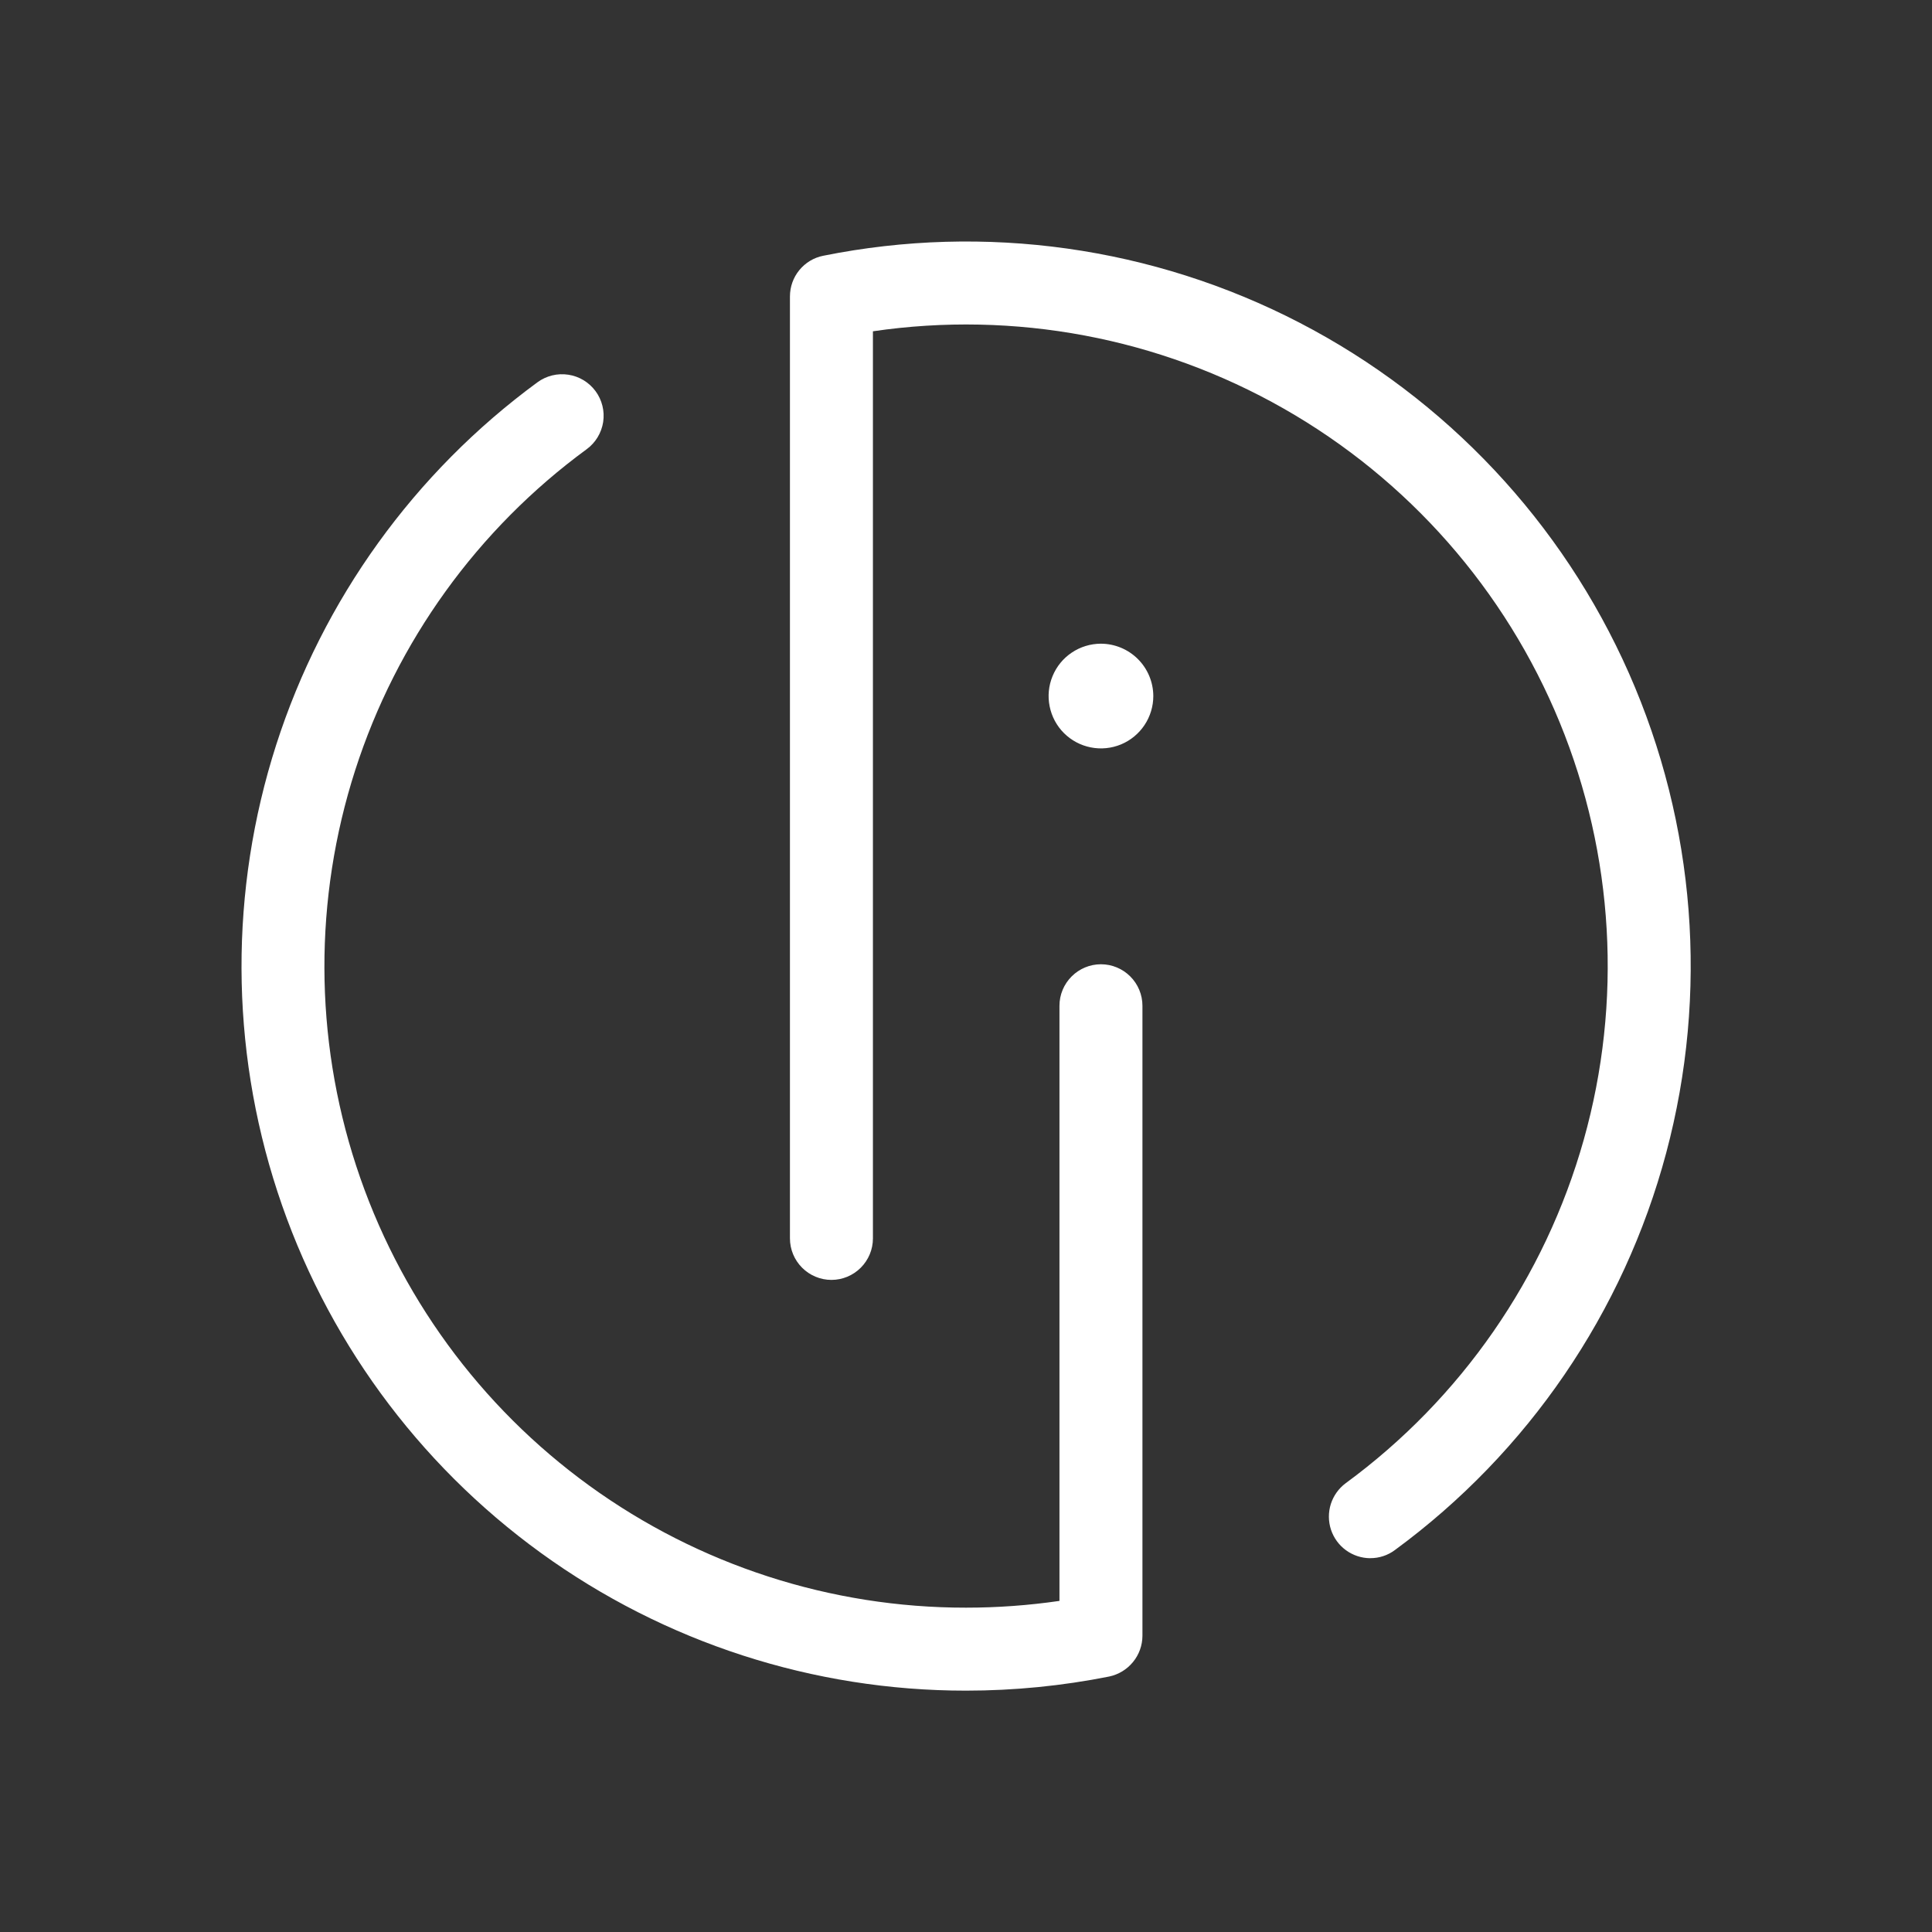 <svg width="40" height="40" viewBox="0 0 40 40" fill="none" xmlns="http://www.w3.org/2000/svg">
<rect x="0" y="0" width="40" height="40" fill="#333333" stroke="none"/>
<path d="M23.878 14.411C23.878 14.625 23.814 14.835 23.695 15.013C23.576 15.191 23.407 15.33 23.21 15.412C23.012 15.494 22.794 15.516 22.584 15.474C22.374 15.433 22.181 15.33 22.029 15.179C21.877 15.028 21.774 14.835 21.732 14.625C21.689 14.415 21.71 14.197 21.792 13.999C21.873 13.801 22.011 13.631 22.189 13.512C22.367 13.392 22.576 13.328 22.79 13.327C23.078 13.327 23.354 13.441 23.558 13.644C23.762 13.847 23.877 14.123 23.878 14.411V14.411ZM28.37 32.261C28.19 32.26 28.014 32.203 27.867 32.096C27.721 31.99 27.613 31.841 27.556 31.669C27.5 31.497 27.499 31.312 27.553 31.14C27.608 30.968 27.715 30.817 27.86 30.709C30.251 28.955 31.986 26.452 32.79 23.597C33.593 20.742 33.417 17.701 32.292 14.957C31.166 12.214 29.154 9.926 26.577 8.459C24 6.991 21.007 6.428 18.073 6.859V25.64C18.073 25.868 17.982 26.086 17.821 26.247C17.66 26.408 17.442 26.499 17.214 26.499C16.986 26.499 16.768 26.408 16.607 26.247C16.446 26.086 16.355 25.868 16.355 25.64V6.138C16.355 5.939 16.423 5.746 16.549 5.593C16.675 5.439 16.85 5.333 17.045 5.295C20.394 4.621 23.873 5.11 26.907 6.682C29.94 8.254 32.346 10.815 33.726 13.94C35.106 17.065 35.378 20.568 34.497 23.869C33.616 27.17 31.634 30.071 28.88 32.092C28.733 32.202 28.554 32.261 28.37 32.26V32.261ZM20 35.003C16.839 35.004 13.758 34.006 11.198 32.151C8.638 30.296 6.729 27.68 5.745 24.675C4.761 21.671 4.752 18.433 5.718 15.422C6.685 12.412 8.578 9.785 11.127 7.915C11.311 7.78 11.541 7.723 11.767 7.758C11.992 7.792 12.194 7.914 12.33 8.098C12.465 8.281 12.522 8.511 12.488 8.737C12.453 8.962 12.331 9.165 12.147 9.3C9.889 10.954 8.211 13.28 7.354 15.946C6.497 18.611 6.504 21.479 7.375 24.14C8.246 26.801 9.936 29.119 12.204 30.761C14.471 32.403 17.2 33.287 20 33.285C20.648 33.285 21.294 33.238 21.935 33.145V20.823C21.935 20.595 22.026 20.377 22.187 20.216C22.348 20.055 22.566 19.964 22.794 19.964C23.022 19.964 23.24 20.055 23.401 20.216C23.562 20.377 23.653 20.595 23.653 20.823V33.868C23.652 34.066 23.583 34.258 23.457 34.411C23.331 34.565 23.157 34.67 22.963 34.711C21.987 34.905 20.995 35.003 20 35.003V35.003Z" fill="white"/>
</svg>
